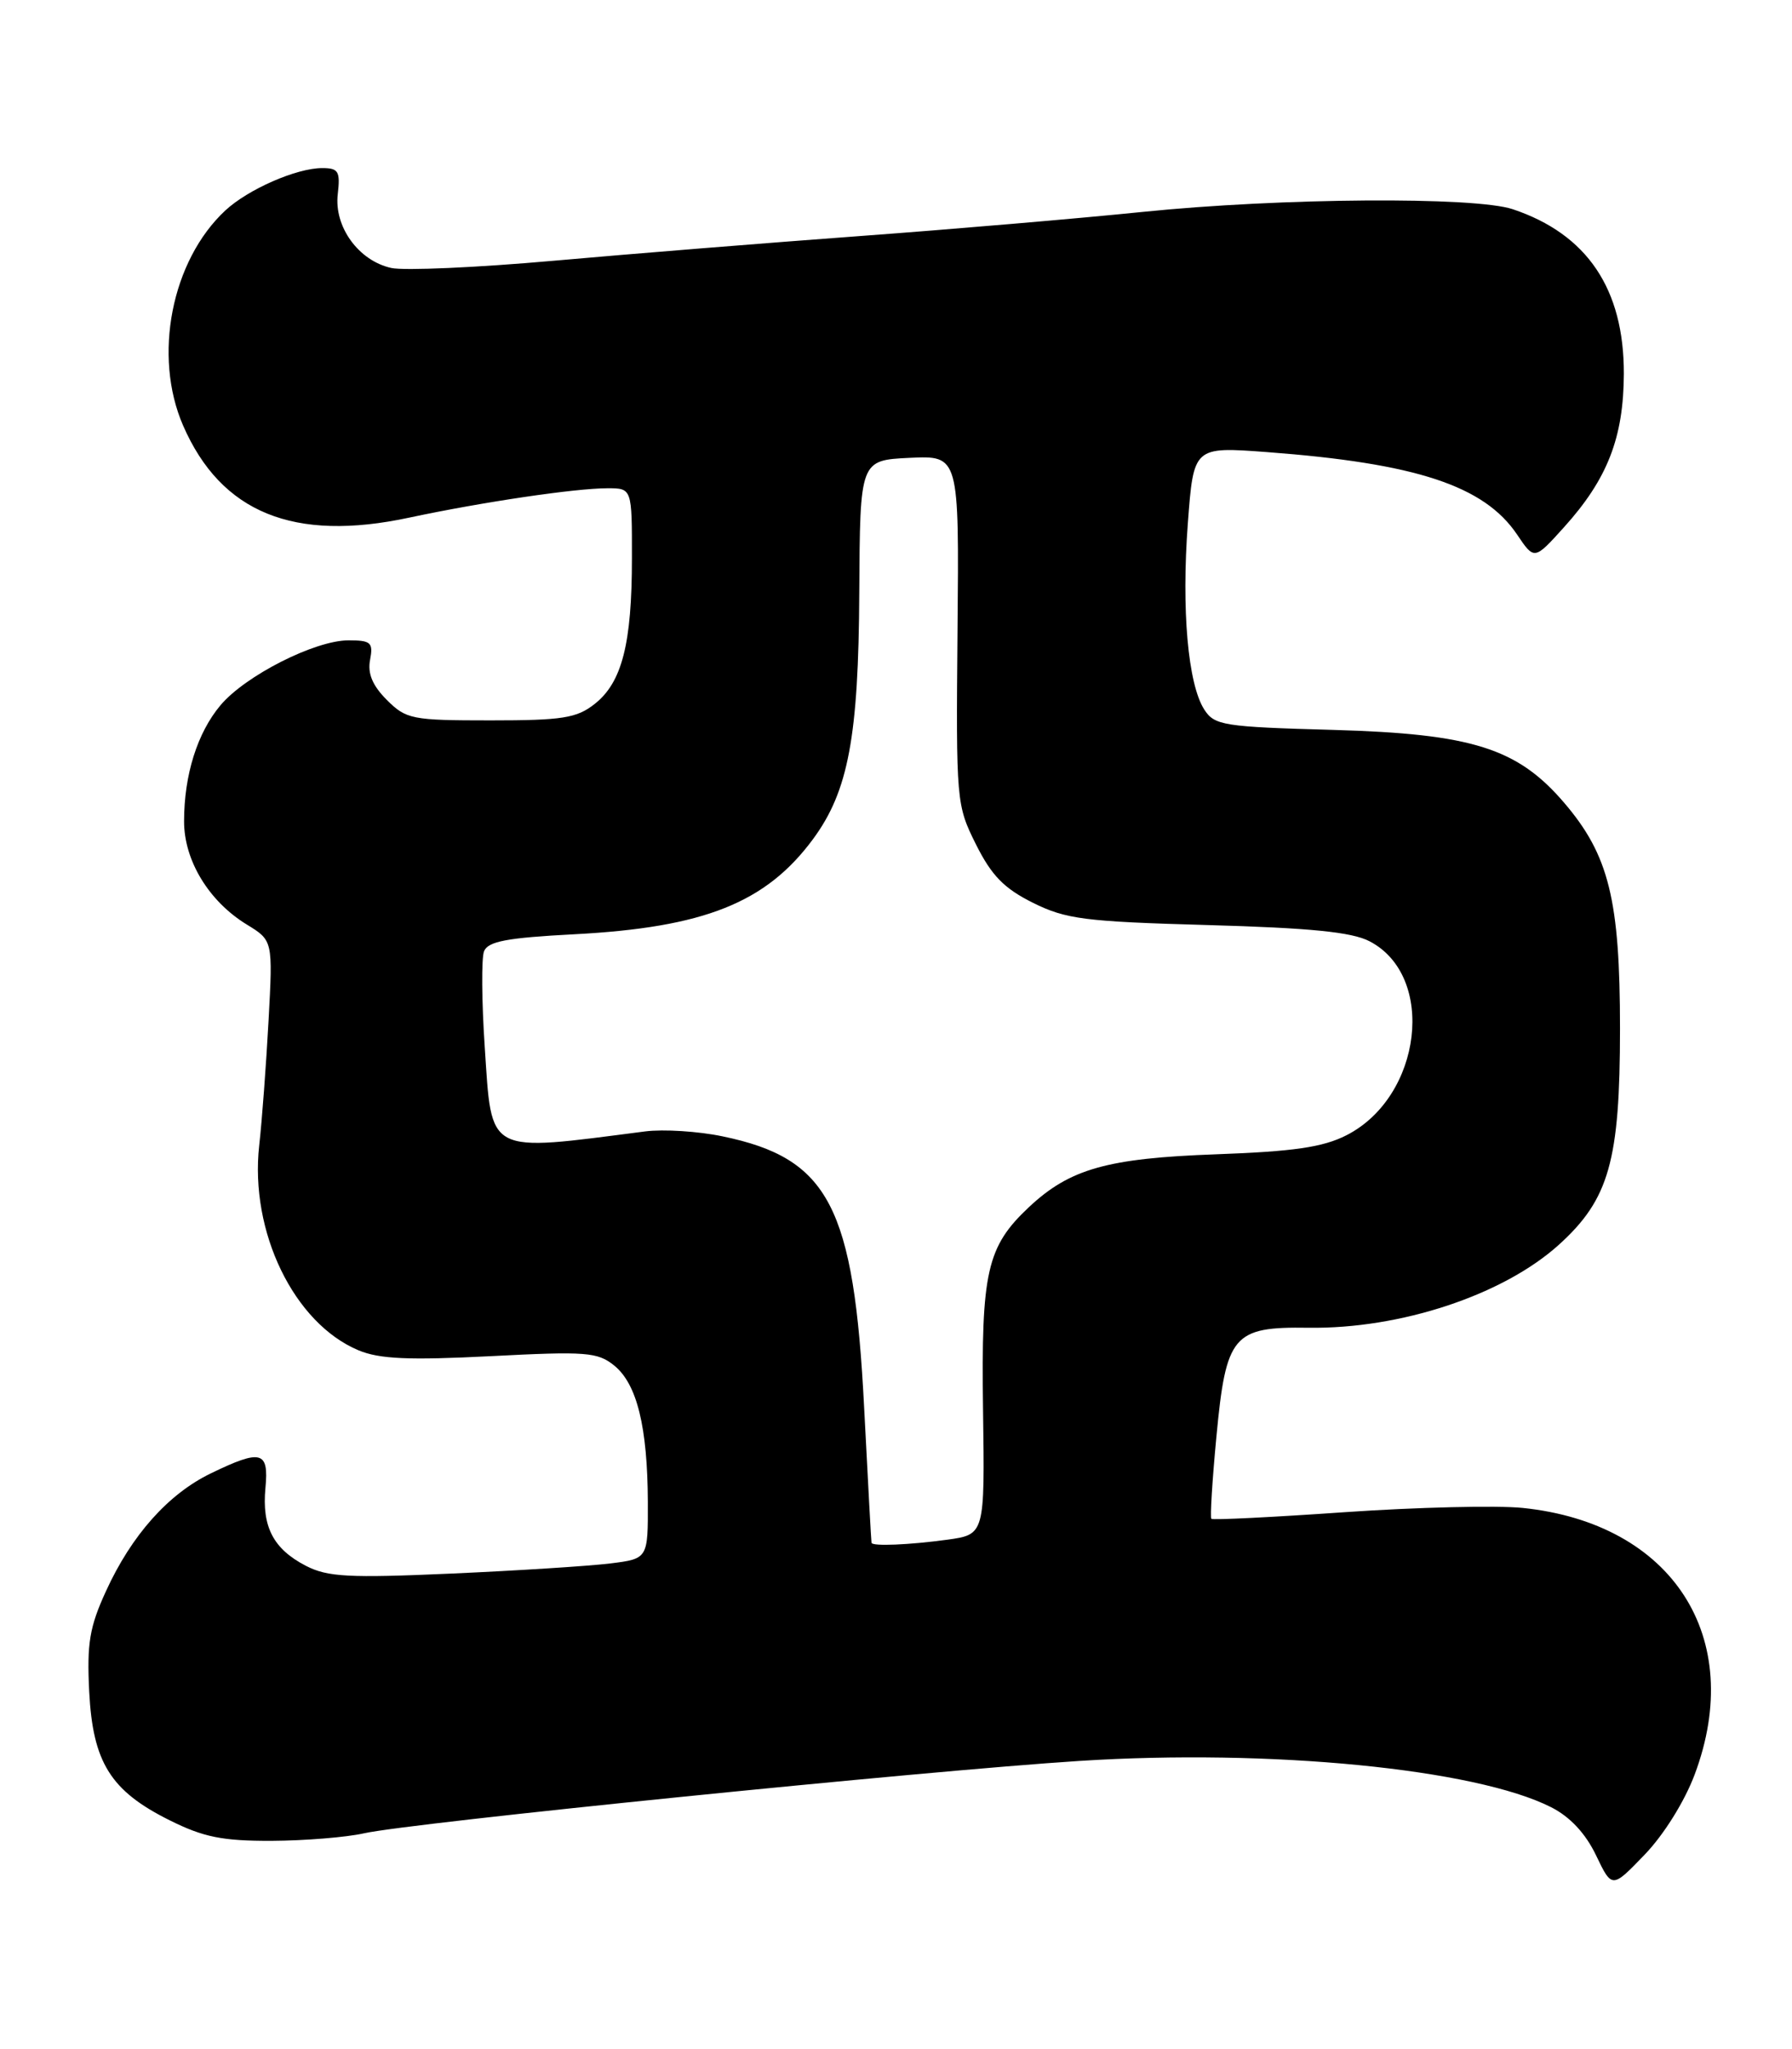 <?xml version="1.0" encoding="UTF-8" standalone="no"?>
<!DOCTYPE svg PUBLIC "-//W3C//DTD SVG 1.1//EN" "http://www.w3.org/Graphics/SVG/1.1/DTD/svg11.dtd" >
<svg xmlns="http://www.w3.org/2000/svg" xmlns:xlink="http://www.w3.org/1999/xlink" version="1.1" viewBox="0 0 224 256">
 <g >
 <path fill="currentColor"
d=" M 211.84 221.68 C 218.25 204.56 209.06 190.32 190.34 188.39 C 187.13 188.06 177.13 188.30 168.11 188.92 C 159.10 189.55 151.59 189.92 151.42 189.75 C 151.25 189.58 151.53 184.97 152.05 179.50 C 153.25 166.77 154.12 165.74 163.53 165.88 C 175.05 166.05 187.89 161.80 194.86 155.51 C 201.14 149.83 202.50 145.03 202.50 128.50 C 202.50 112.41 201.12 106.83 195.51 100.28 C 189.68 93.47 183.99 91.68 166.70 91.19 C 152.91 90.81 151.81 90.63 150.53 88.64 C 148.49 85.45 147.67 76.17 148.48 65.38 C 149.20 55.80 149.20 55.80 158.35 56.48 C 177.02 57.88 185.52 60.68 189.64 66.79 C 191.79 69.98 191.79 69.98 195.49 65.88 C 200.93 59.86 202.95 54.68 202.98 46.71 C 203.01 36.10 198.39 29.25 189.10 26.14 C 184.33 24.54 160.03 24.72 142.88 26.47 C 134.97 27.28 119.05 28.64 107.50 29.49 C 95.95 30.34 78.70 31.73 69.16 32.58 C 59.62 33.43 50.51 33.83 48.92 33.48 C 44.83 32.59 41.74 28.33 42.22 24.26 C 42.55 21.40 42.31 21.00 40.27 21.00 C 37.06 21.00 31.01 23.65 28.16 26.30 C 21.43 32.57 19.10 44.47 22.89 53.17 C 27.64 64.06 36.73 67.76 51.15 64.67 C 60.30 62.72 71.90 61.00 75.94 61.00 C 79.00 61.00 79.00 61.00 78.99 69.75 C 78.99 80.42 77.75 85.27 74.33 87.95 C 72.09 89.72 70.29 90.00 61.32 90.00 C 51.48 90.00 50.77 89.86 48.35 87.44 C 46.56 85.65 45.93 84.14 46.26 82.44 C 46.67 80.27 46.37 80.00 43.56 80.00 C 39.37 80.00 30.67 84.41 27.56 88.11 C 24.67 91.55 23.01 96.81 23.01 102.60 C 23.00 107.49 26.10 112.60 30.84 115.50 C 34.11 117.50 34.11 117.50 33.57 127.50 C 33.27 133.00 32.75 140.02 32.40 143.11 C 31.20 153.89 36.75 165.33 44.82 168.70 C 47.43 169.79 51.09 169.95 61.34 169.43 C 73.31 168.81 74.71 168.92 76.80 170.62 C 79.63 172.93 80.94 178.29 80.98 187.62 C 81.00 194.74 81.00 194.74 76.25 195.33 C 73.64 195.65 64.73 196.22 56.45 196.59 C 43.57 197.16 40.95 197.02 38.23 195.62 C 34.16 193.51 32.72 190.74 33.18 185.89 C 33.62 181.28 32.66 181.02 26.36 184.07 C 21.04 186.64 16.44 191.80 13.25 198.78 C 11.19 203.26 10.85 205.33 11.15 211.33 C 11.60 220.18 13.82 223.74 21.20 227.41 C 25.43 229.52 27.79 230.00 33.95 229.98 C 38.10 229.96 43.30 229.54 45.50 229.04 C 51.21 227.75 115.40 221.25 134.90 220.00 C 158.76 218.47 184.42 220.98 193.89 225.78 C 196.25 226.97 198.19 229.05 199.50 231.78 C 201.50 235.95 201.50 235.95 205.59 231.70 C 207.98 229.22 210.59 225.03 211.84 221.68 Z  M 108.94 192.75 C 108.90 192.61 108.49 185.03 108.02 175.91 C 106.74 150.71 103.62 144.72 90.33 141.97 C 87.29 141.33 82.93 141.06 80.65 141.35 C 60.63 143.93 61.50 144.39 60.59 130.76 C 60.21 125.08 60.17 119.73 60.50 118.86 C 60.98 117.61 63.33 117.16 71.80 116.72 C 88.02 115.87 95.75 112.79 101.63 104.83 C 106.04 98.85 107.32 92.06 107.41 74.00 C 107.50 57.50 107.50 57.50 113.70 57.20 C 119.89 56.91 119.89 56.91 119.69 78.70 C 119.50 100.14 119.54 100.58 122.00 105.50 C 123.95 109.40 125.52 111.00 129.12 112.79 C 133.25 114.84 135.58 115.14 150.97 115.57 C 163.78 115.93 168.96 116.44 171.18 117.59 C 179.57 121.93 177.77 137.03 168.29 141.84 C 165.35 143.33 161.70 143.86 152.00 144.21 C 138.41 144.70 133.72 146.03 128.63 150.80 C 123.35 155.75 122.64 158.89 122.88 176.11 C 123.10 191.71 123.10 191.71 118.41 192.36 C 113.64 193.01 109.05 193.20 108.94 192.75 Z "/>
</g>
</svg>